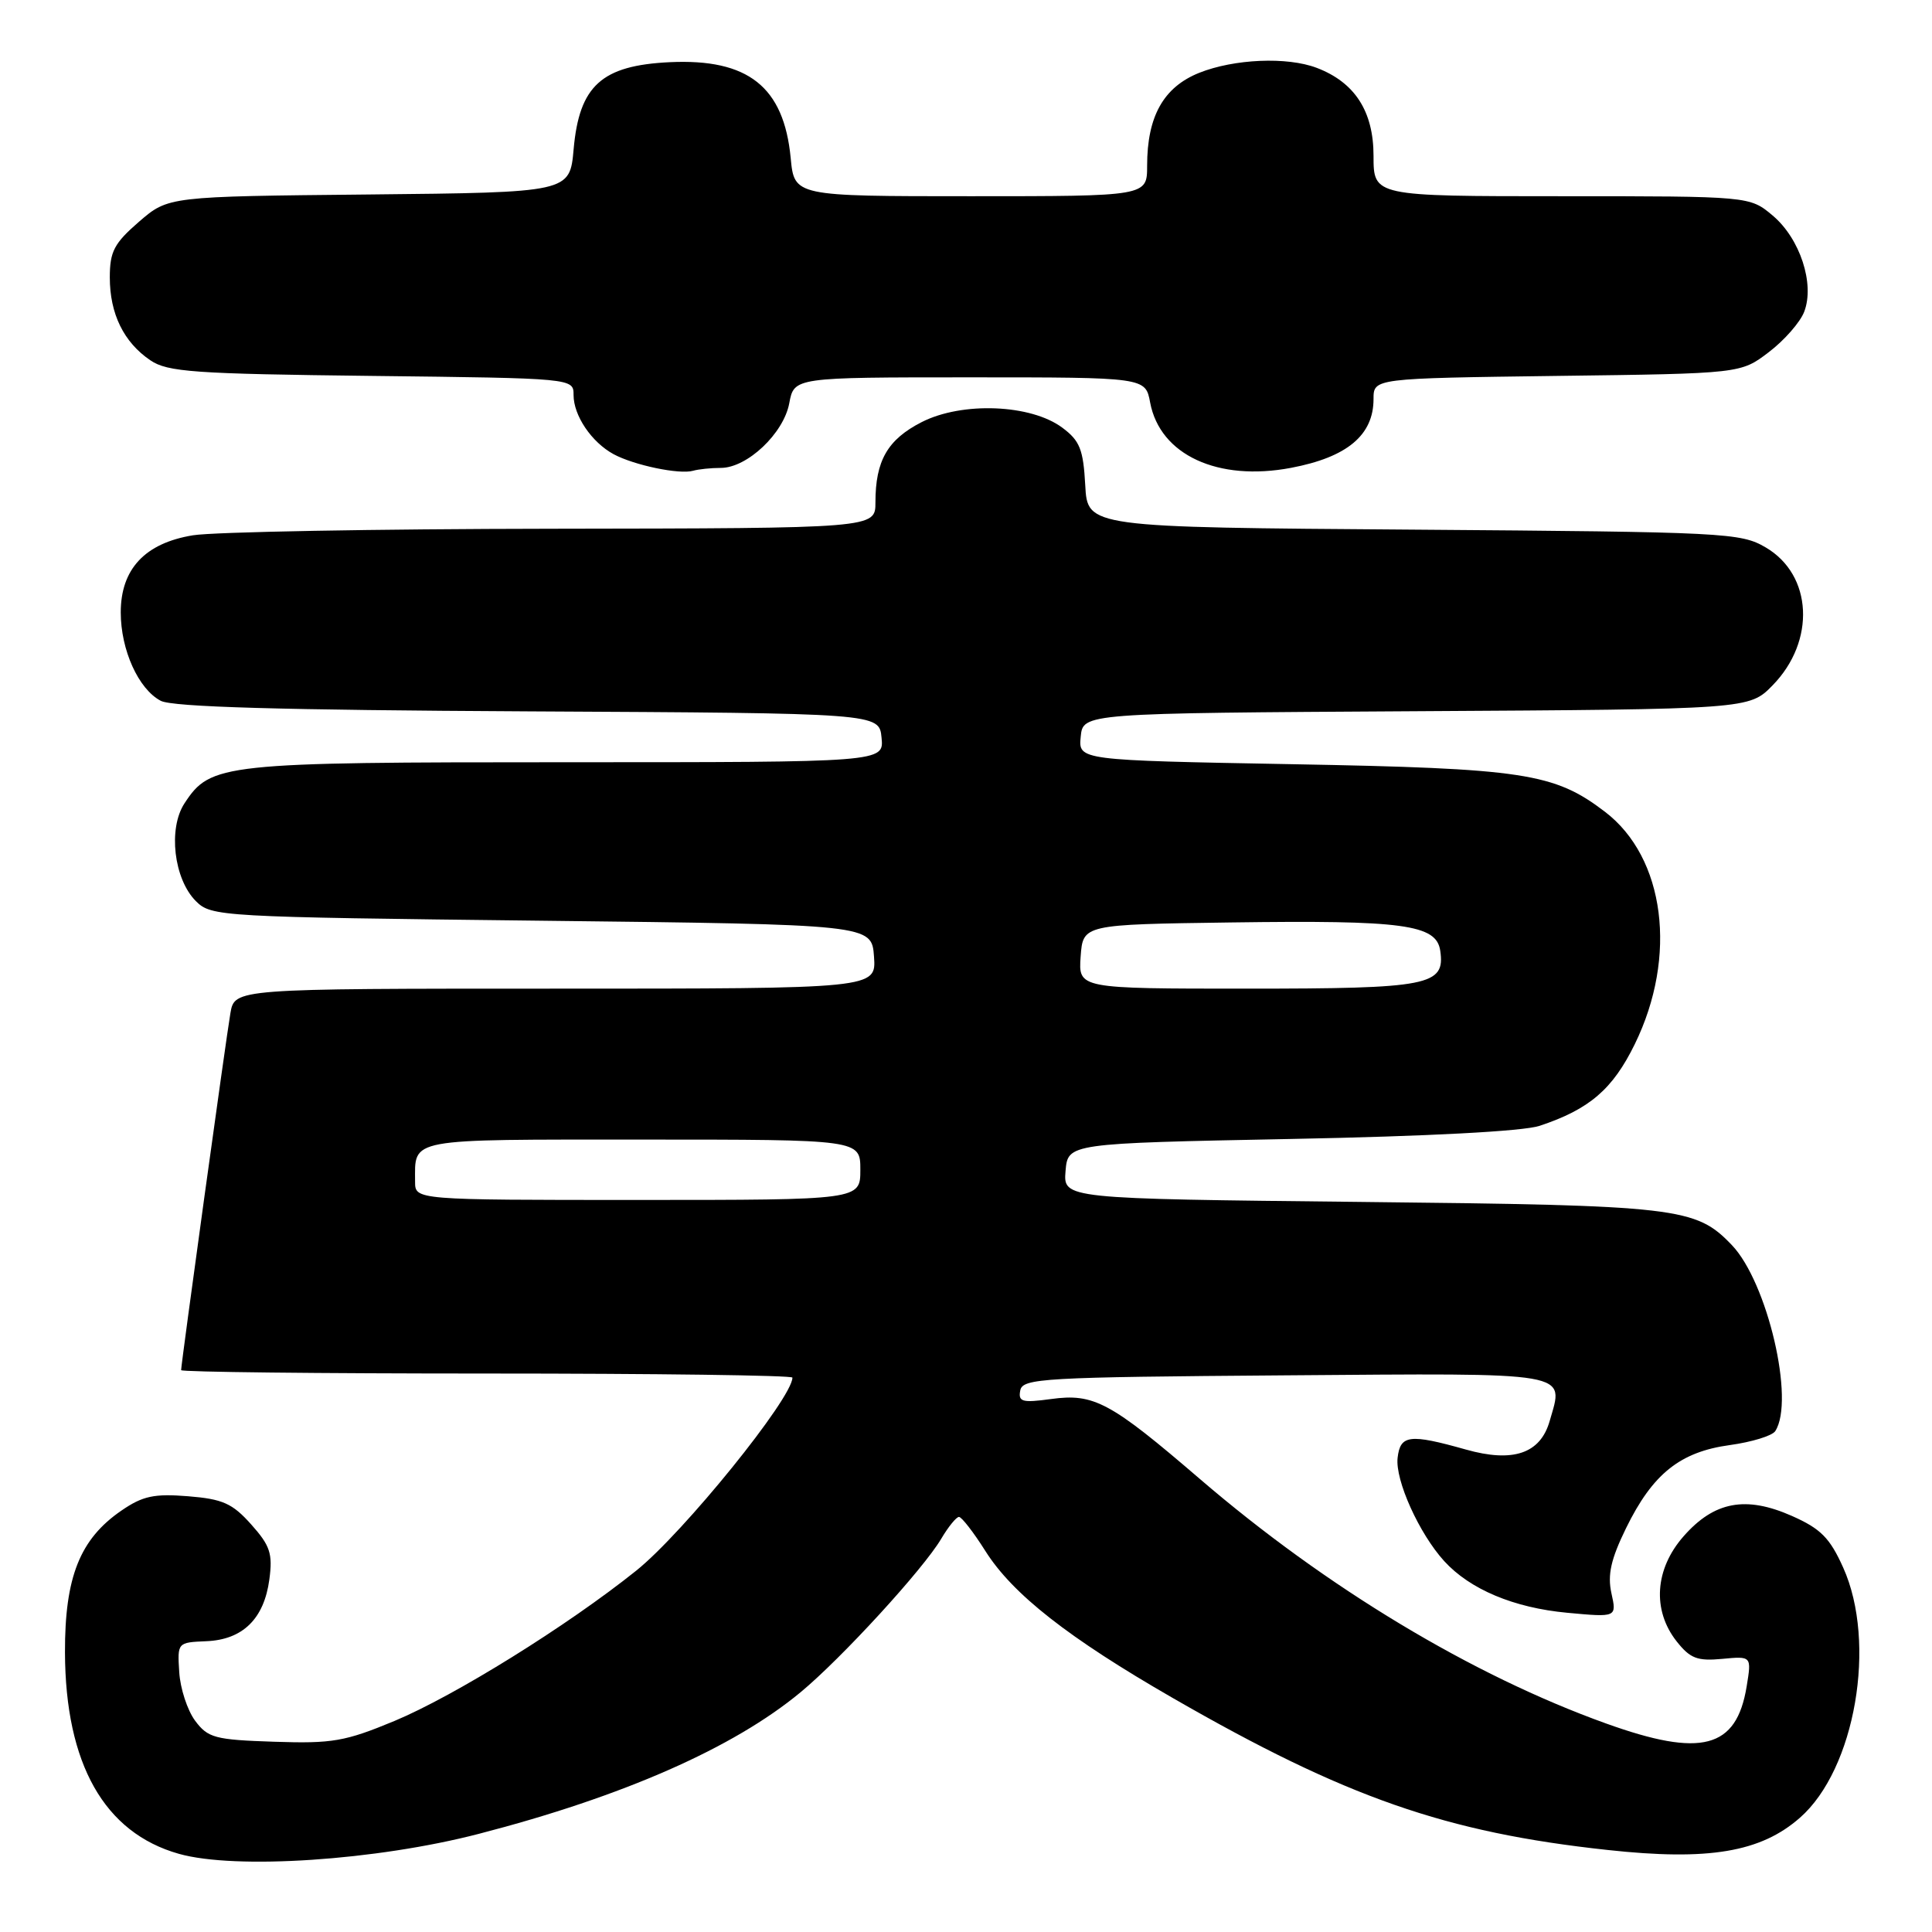 <?xml version="1.0" encoding="UTF-8" standalone="no"?>
<!DOCTYPE svg PUBLIC "-//W3C//DTD SVG 1.1//EN" "http://www.w3.org/Graphics/SVG/1.1/DTD/svg11.dtd" >
<svg xmlns="http://www.w3.org/2000/svg" xmlns:xlink="http://www.w3.org/1999/xlink" version="1.1" viewBox="0 0 256 256">
 <g >
 <path fill="currentColor"
d=" M 63.46 242.99 C 82.55 238.05 97.18 231.61 106.07 224.24 C 111.50 219.75 122.35 207.91 124.72 203.89 C 125.66 202.30 126.72 201.00 127.07 201.00 C 127.42 201.00 129.00 203.03 130.57 205.52 C 134.18 211.24 141.58 217.04 155.41 225.00 C 178.30 238.18 191.56 242.81 213.01 245.13 C 226.39 246.59 233.31 245.43 238.51 240.85 C 245.83 234.43 248.72 217.68 244.23 207.71 C 242.46 203.77 241.25 202.56 237.44 200.87 C 231.32 198.16 227.13 198.95 223.08 203.57 C 219.27 207.90 218.91 213.34 222.14 217.46 C 223.95 219.76 224.90 220.12 228.20 219.81 C 232.10 219.44 232.10 219.44 231.44 223.47 C 230.09 231.70 225.46 232.92 212.81 228.37 C 195.05 221.99 175.74 210.36 159.00 195.98 C 147.11 185.76 144.95 184.60 139.26 185.38 C 135.44 185.90 134.90 185.75 135.19 184.24 C 135.50 182.63 138.17 182.48 170.29 182.24 C 208.73 181.95 207.24 181.69 205.34 188.29 C 204.11 192.61 200.49 193.84 194.23 192.07 C 186.78 189.97 185.54 190.12 185.19 193.17 C 184.85 196.13 188.04 203.20 191.36 206.85 C 194.78 210.60 200.58 213.04 207.66 213.70 C 214.23 214.31 214.23 214.31 213.52 211.10 C 212.99 208.66 213.45 206.60 215.46 202.49 C 218.98 195.29 222.62 192.38 229.21 191.48 C 232.12 191.08 234.83 190.25 235.23 189.63 C 237.86 185.59 234.20 169.90 229.47 164.97 C 224.68 159.97 222.44 159.71 180.19 159.26 C 140.89 158.84 140.89 158.84 141.19 155.17 C 141.50 151.50 141.50 151.50 171.00 150.92 C 189.19 150.57 201.84 149.90 204.00 149.18 C 210.60 146.99 213.69 144.34 216.62 138.35 C 222.31 126.72 220.63 113.63 212.66 107.56 C 205.94 102.43 201.90 101.82 171.20 101.26 C 142.89 100.74 142.89 100.74 143.20 97.62 C 143.50 94.50 143.50 94.50 187.64 94.24 C 231.78 93.98 231.78 93.98 234.88 90.81 C 240.61 84.95 240.18 76.18 233.97 72.54 C 230.65 70.59 228.68 70.49 187.30 70.18 C 144.10 69.87 144.10 69.87 143.80 64.29 C 143.54 59.55 143.09 58.40 140.76 56.67 C 136.59 53.56 127.49 53.20 122.13 55.93 C 117.61 58.24 116.00 61.03 116.00 66.57 C 116.00 70.00 116.00 70.00 73.25 70.06 C 49.74 70.09 28.28 70.48 25.56 70.93 C 19.21 71.97 16.00 75.40 16.00 81.15 C 16.00 86.12 18.35 91.32 21.30 92.86 C 22.85 93.68 37.22 94.09 70.00 94.26 C 116.50 94.50 116.50 94.50 116.81 97.75 C 117.13 101.00 117.13 101.00 75.03 101.00 C 29.40 101.00 27.91 101.16 24.45 106.44 C 22.25 109.79 23.03 116.47 25.95 119.40 C 28.01 121.45 29.01 121.51 71.78 122.00 C 115.50 122.50 115.50 122.50 115.81 126.75 C 116.11 131.00 116.11 131.00 73.60 131.00 C 31.09 131.00 31.09 131.00 30.53 134.25 C 29.96 137.53 24.00 180.71 24.00 181.55 C 24.00 181.80 42.23 182.00 64.50 182.00 C 86.78 182.00 105.00 182.24 105.00 182.54 C 105.00 185.26 90.55 203.12 84.29 208.13 C 75.16 215.44 60.24 224.71 52.26 228.04 C 45.73 230.75 44.04 231.05 36.33 230.79 C 28.46 230.53 27.55 230.28 25.85 228.00 C 24.83 226.62 23.88 223.73 23.75 221.56 C 23.50 217.65 23.52 217.63 27.31 217.47 C 32.16 217.28 34.99 214.51 35.69 209.29 C 36.15 205.86 35.80 204.81 33.28 201.99 C 30.79 199.20 29.51 198.63 24.92 198.26 C 20.43 197.90 18.91 198.22 16.09 200.16 C 10.59 203.93 8.58 208.97 8.61 218.96 C 8.66 233.73 13.82 242.85 23.70 245.64 C 31.20 247.76 49.88 246.52 63.46 242.99 Z  M 95.51 62.00 C 99.00 62.00 103.83 57.44 104.58 53.44 C 105.22 50.00 105.22 50.00 128.50 50.00 C 151.78 50.00 151.78 50.00 152.40 53.34 C 153.71 60.28 161.37 63.83 171.08 61.99 C 178.51 60.58 182.00 57.66 182.00 52.87 C 182.00 50.13 182.00 50.13 206.33 49.81 C 230.66 49.50 230.66 49.50 234.39 46.65 C 236.44 45.09 238.55 42.68 239.07 41.30 C 240.48 37.61 238.51 31.61 234.90 28.57 C 231.85 26.00 231.85 26.00 206.92 26.00 C 182.00 26.00 182.00 26.00 182.00 20.65 C 182.00 14.75 179.52 10.91 174.47 8.99 C 170.55 7.50 163.54 7.80 158.90 9.65 C 154.17 11.55 152.00 15.42 152.00 21.97 C 152.00 26.00 152.00 26.00 128.63 26.00 C 105.25 26.00 105.25 26.00 104.77 20.93 C 103.86 11.49 99.13 7.75 88.74 8.24 C 79.72 8.67 76.76 11.35 76.01 19.76 C 75.50 25.50 75.50 25.50 48.90 25.77 C 22.30 26.03 22.30 26.03 18.42 29.38 C 15.12 32.24 14.55 33.33 14.55 36.76 C 14.55 41.57 16.39 45.35 19.92 47.74 C 22.19 49.29 25.71 49.54 49.25 49.81 C 76.00 50.12 76.00 50.12 76.00 52.34 C 76.00 55.07 78.38 58.59 81.30 60.18 C 84.00 61.64 90.02 62.90 91.83 62.38 C 92.56 62.17 94.22 62.00 95.51 62.00 Z  M 55.00 156.58 C 55.00 150.76 53.70 151.00 85.11 151.00 C 114.00 151.00 114.00 151.00 114.00 155.00 C 114.00 159.00 114.00 159.00 84.50 159.00 C 55.00 159.00 55.00 159.00 55.00 156.58 Z  M 143.19 126.75 C 143.50 122.50 143.50 122.50 163.08 122.23 C 185.99 121.91 190.34 122.50 190.84 125.98 C 191.51 130.59 189.42 131.00 165.25 131.00 C 142.89 131.00 142.89 131.00 143.19 126.75 Z "/>
</g>
</svg>